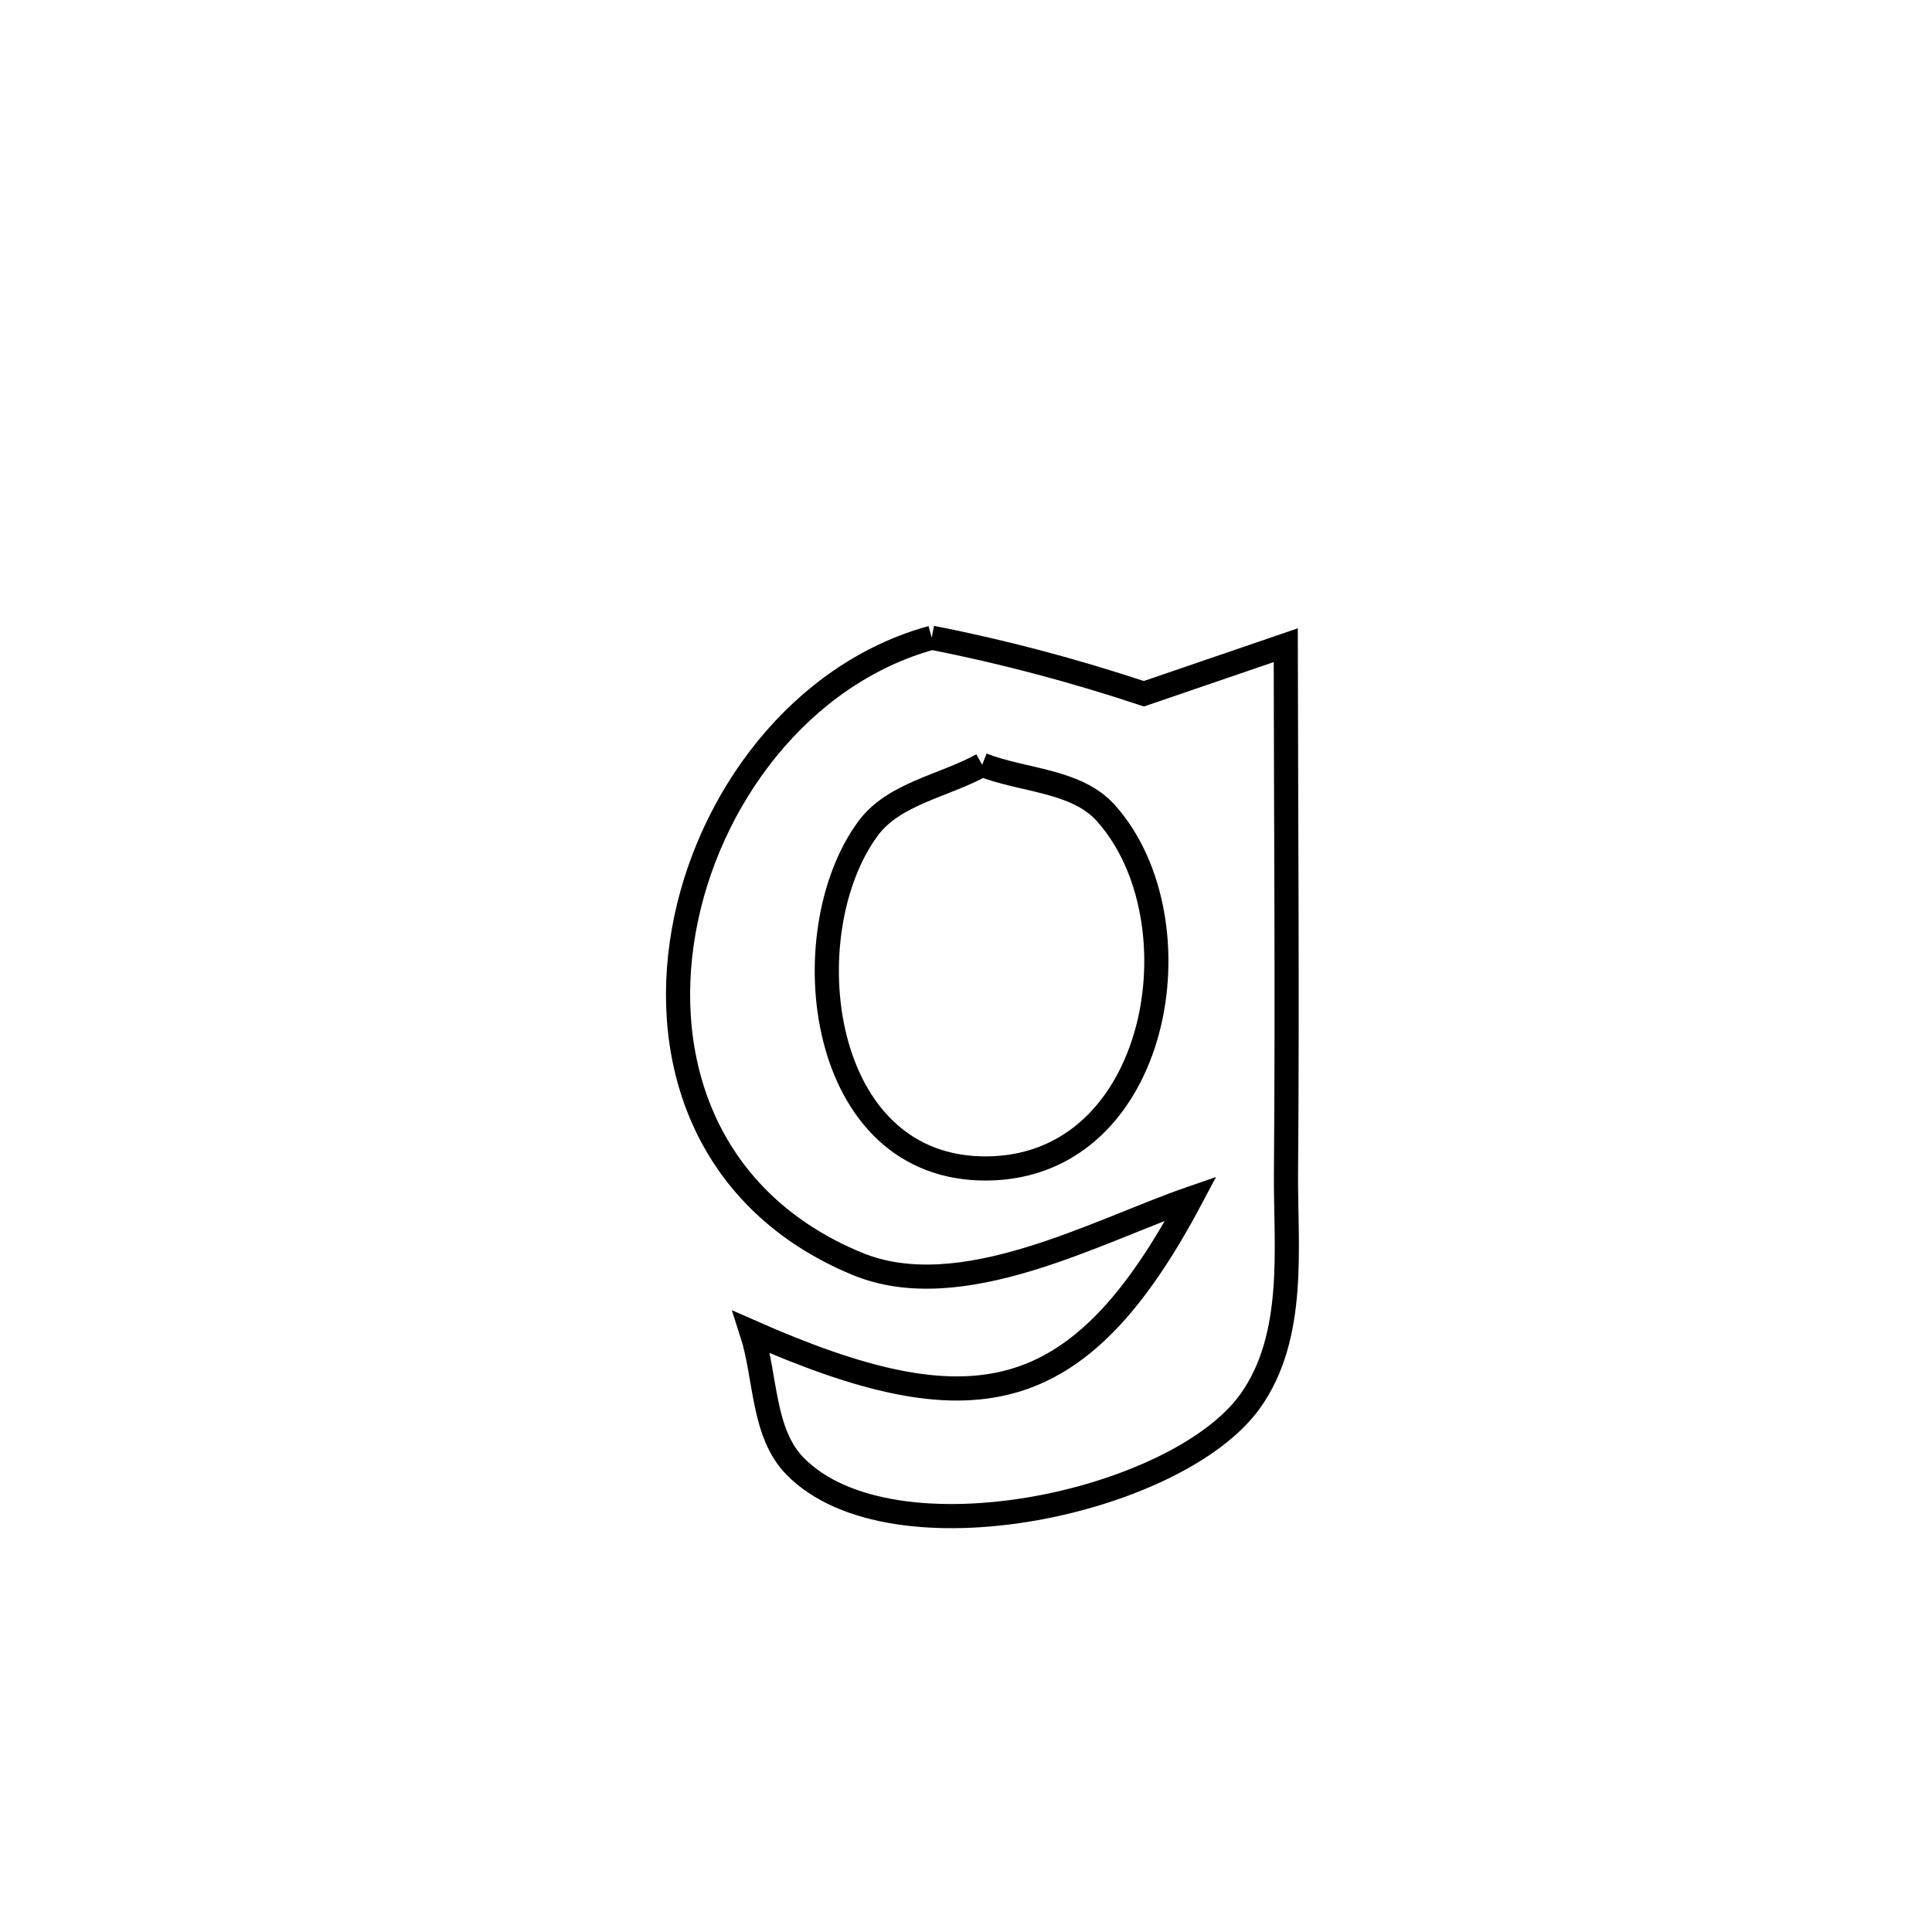 <svg xmlns="http://www.w3.org/2000/svg" viewBox="0.0 0.0 24.0 24.0" height="200px" width="200px"><path fill="none" stroke="black" stroke-width=".3" stroke-opacity="1.0"  filling="0" d="M11.574 7.922 L11.574 7.922 C12.466 8.096 13.348 8.332 14.21 8.618 L14.21 8.618 C14.798 8.417 15.385 8.216 15.972 8.015 L15.972 8.015 C15.975 10.203 15.993 12.391 15.975 14.579 C15.968 15.476 16.11 16.596 15.53 17.406 C14.625 18.671 11.084 19.442 9.878 18.215 C9.468 17.798 9.517 17.103 9.337 16.548 L9.337 16.548 C12.063 17.749 13.391 17.534 14.795 14.887 L14.795 14.887 C13.621 15.292 11.939 16.234 10.645 15.698 C8.787 14.927 8.204 13.207 8.493 11.568 C8.782 9.928 9.944 8.37 11.574 7.922 L11.574 7.922"></path>
<path fill="none" stroke="black" stroke-width=".3" stroke-opacity="1.0"  filling="0" d="M12.201 9.501 L12.201 9.501 C12.714 9.701 13.372 9.691 13.738 10.101 C14.929 11.432 14.413 14.489 12.269 14.515 C10.146 14.541 9.828 11.588 10.783 10.292 C11.104 9.856 11.728 9.764 12.201 9.501 L12.201 9.501"></path></svg>